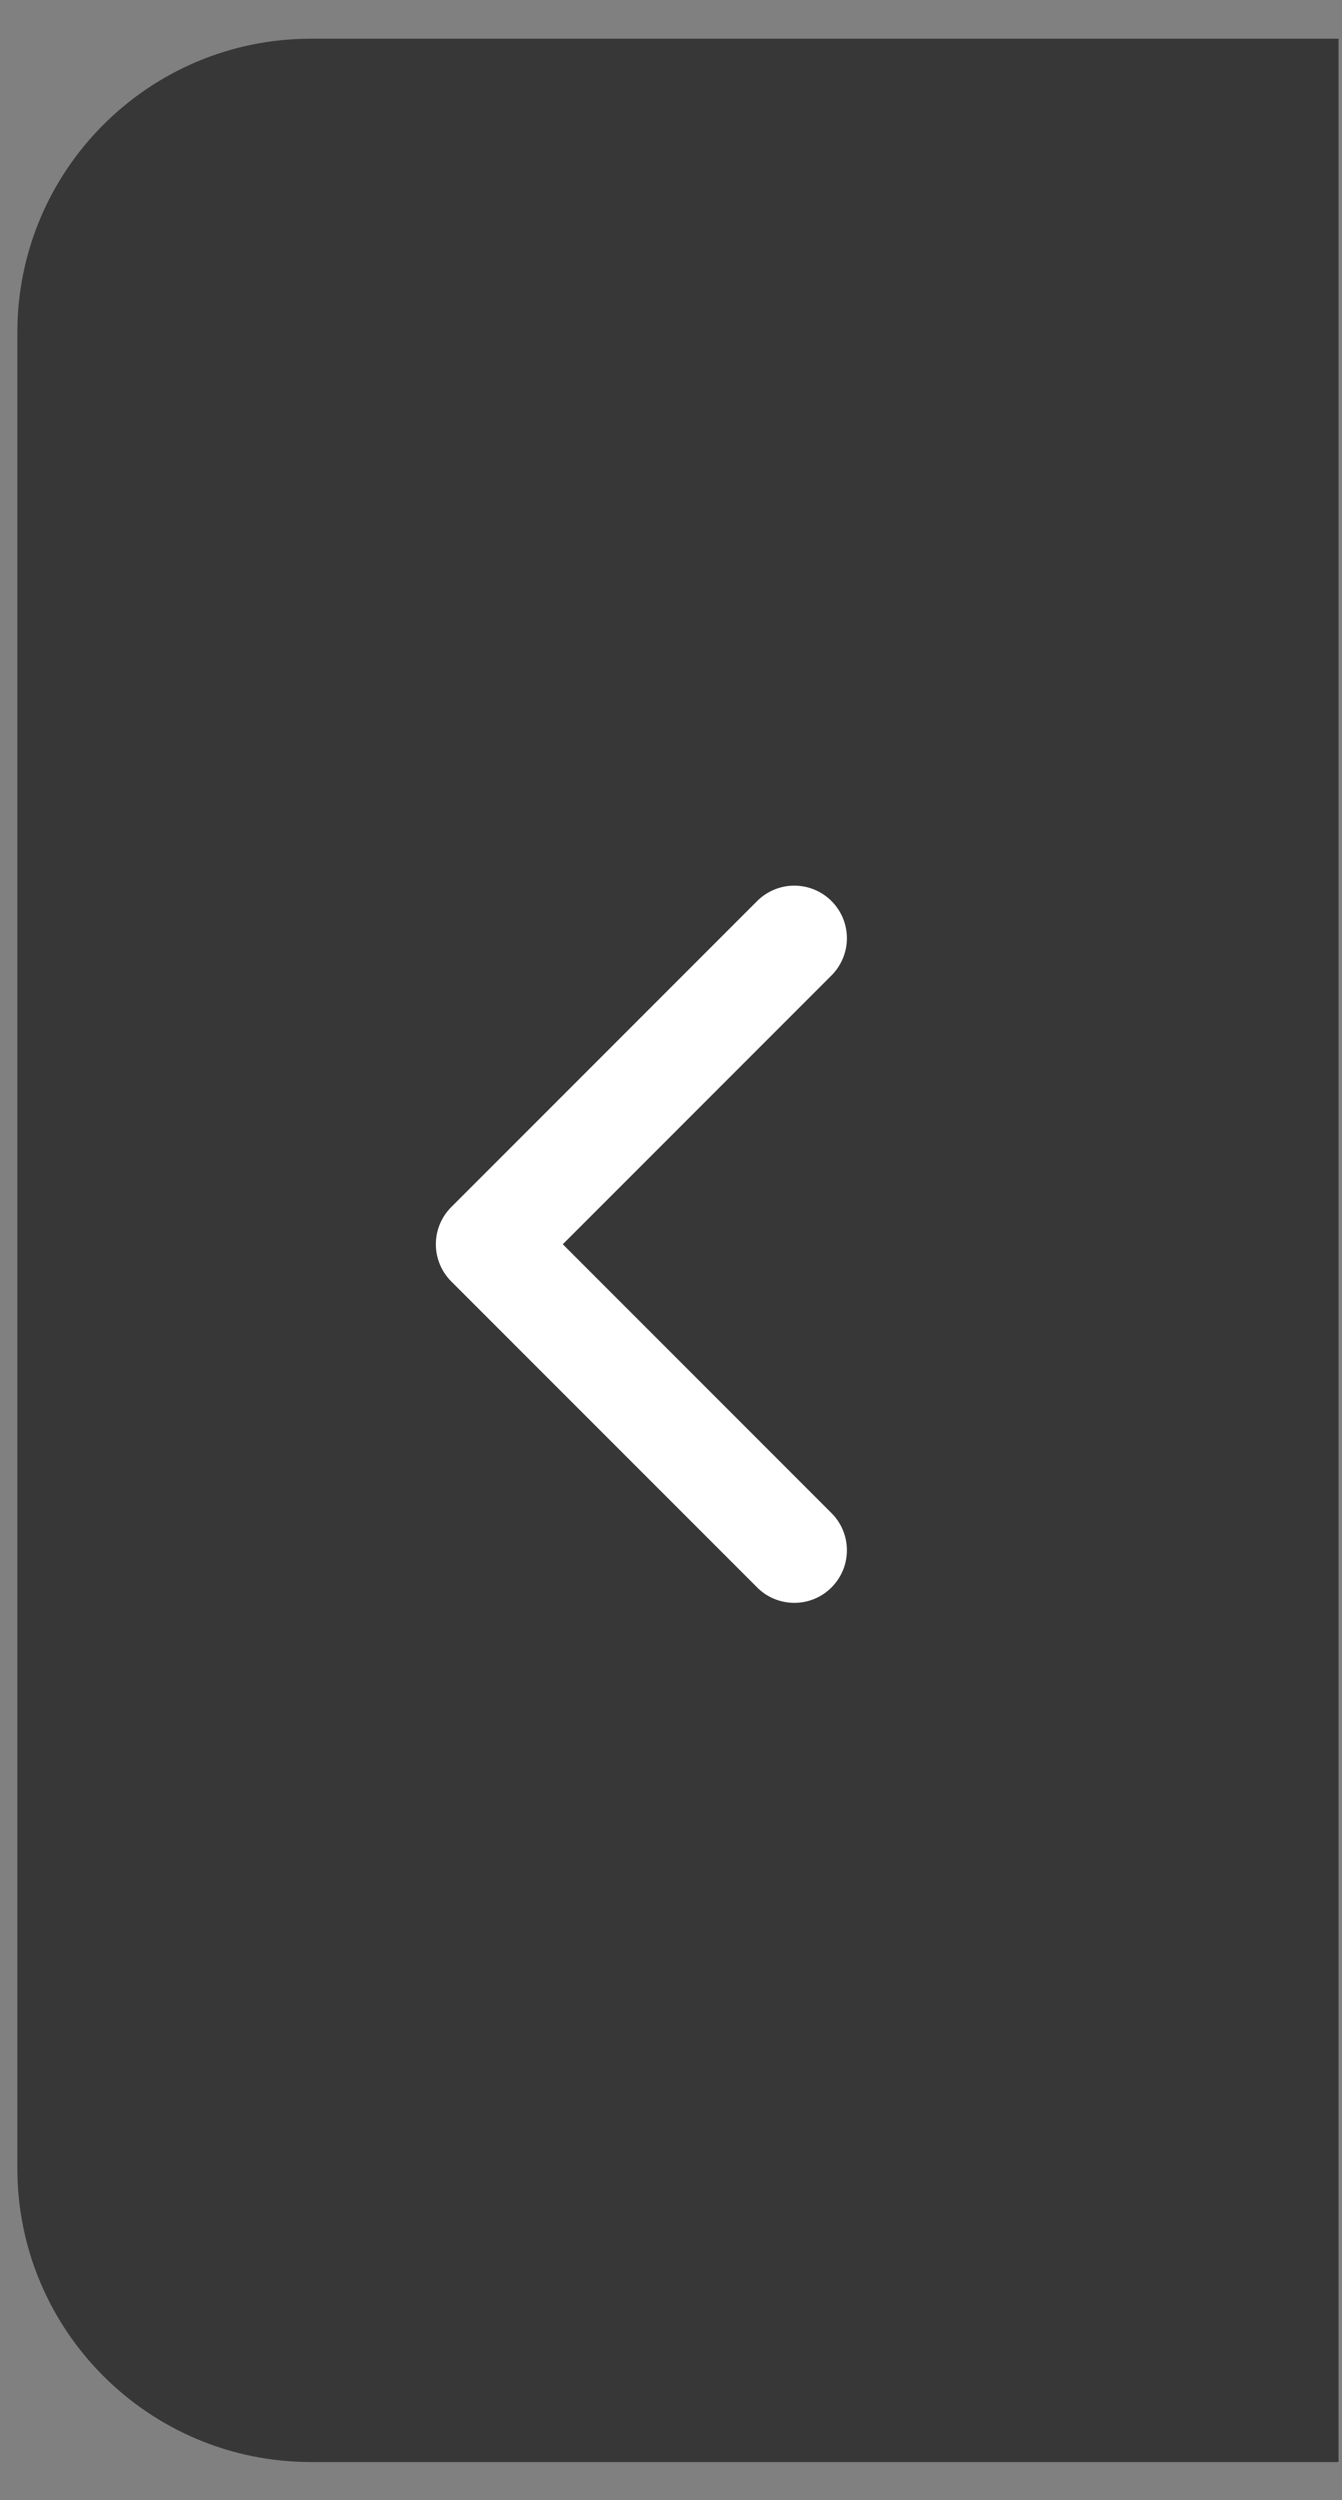 <svg width="29" height="54" viewBox="0 0 29 54" fill="none" xmlns="http://www.w3.org/2000/svg">
<rect x="0" y="0" width="29" height="54" fill="#808080" stroke="none"/>
<path d="M0.375 7.18C0.375 3.676 3.216 0.836 6.72 0.836H28.925V53.178H6.72C3.216 53.178 0.375 50.338 0.375 46.834V7.18Z" fill="#383738"/>
<path d="M9.657 26.889L9.657 26.889C9.66 27.122 9.755 27.345 9.92 27.51C9.92 27.51 9.92 27.51 9.92 27.51L16.519 34.108C16.601 34.194 16.7 34.262 16.809 34.309C16.918 34.356 17.036 34.381 17.156 34.382C17.275 34.384 17.394 34.361 17.505 34.316C17.615 34.271 17.716 34.204 17.8 34.119C17.884 34.035 17.951 33.934 17.997 33.824C18.042 33.713 18.064 33.595 18.063 33.475C18.062 33.356 18.037 33.238 17.989 33.128C17.942 33.019 17.874 32.921 17.789 32.839L11.825 26.875L17.789 20.911C17.874 20.829 17.942 20.73 17.989 20.621C18.037 20.512 18.062 20.394 18.063 20.274C18.064 20.155 18.042 20.036 17.997 19.926C17.951 19.815 17.884 19.715 17.8 19.63C17.716 19.546 17.615 19.479 17.505 19.434C17.394 19.389 17.275 19.366 17.156 19.367C17.036 19.368 16.918 19.393 16.809 19.441C16.7 19.488 16.601 19.556 16.519 19.641L9.92 26.24C9.92 26.24 9.92 26.24 9.92 26.24C9.835 26.325 9.768 26.426 9.722 26.538C9.677 26.649 9.655 26.768 9.657 26.889Z" fill="white" stroke="white" stroke-width="0.476"/>
</svg>
